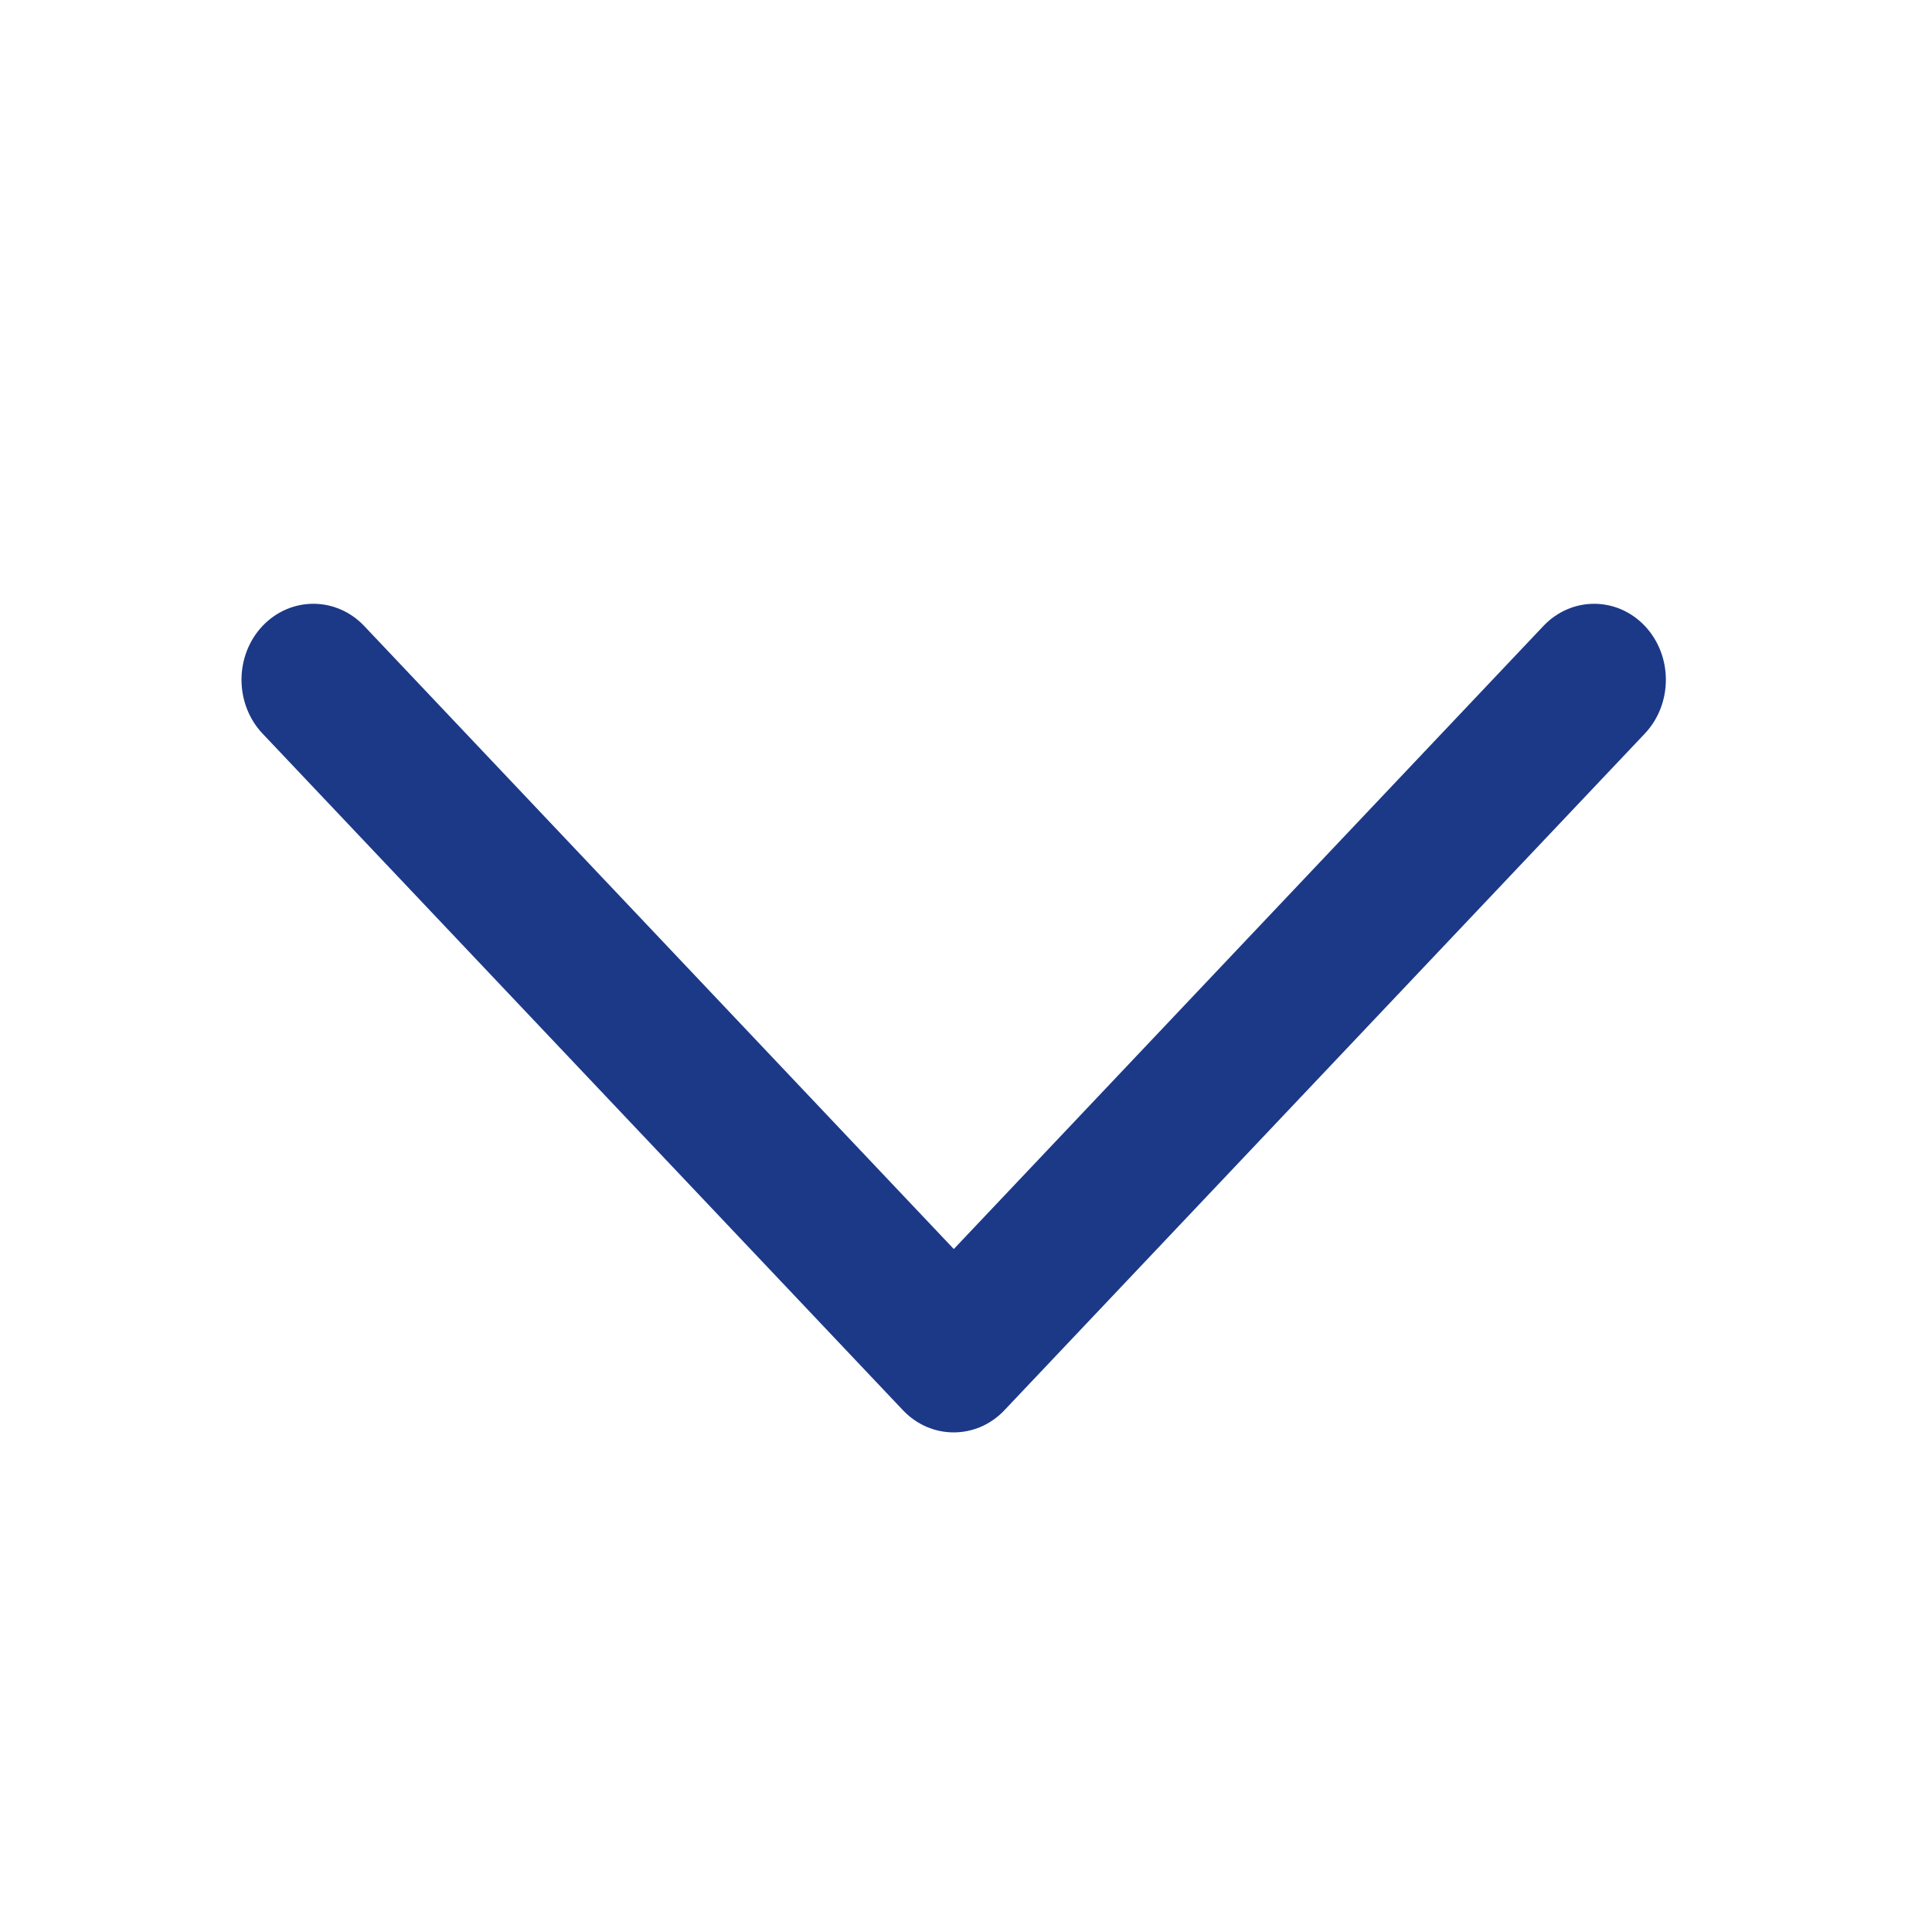 <svg width="16" height="16" viewBox="0 0 16 16" fill="none" xmlns="http://www.w3.org/2000/svg">
<path d="M12.781 5.185L7.899 10.344L3.016 5.184C2.783 4.939 2.407 4.939 2.174 5.184C1.942 5.43 1.942 5.829 2.174 6.075L7.477 11.678C7.709 11.924 8.087 11.924 8.319 11.678L13.622 6.075C13.854 5.829 13.854 5.43 13.622 5.184C13.39 4.939 13.013 4.939 12.781 5.185Z" fill="#1C3988"/>
</svg>

